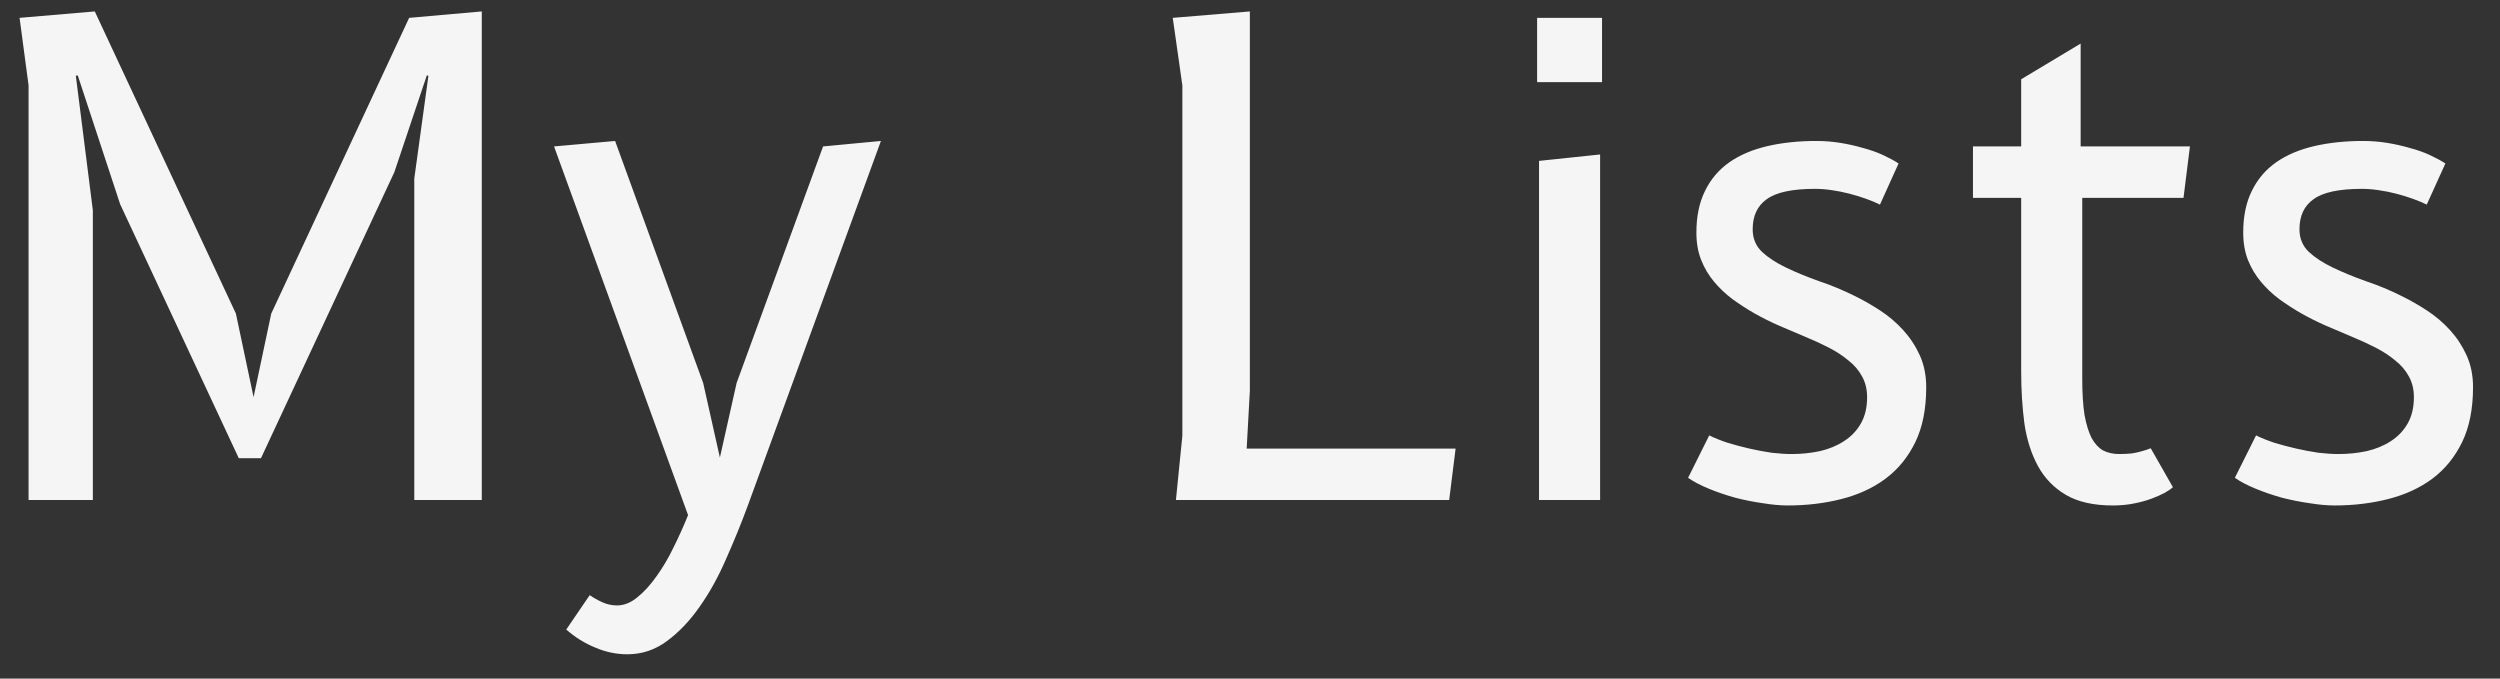 <svg width="70" height="19" viewBox="0 0 70 19" fill="none" xmlns="http://www.w3.org/2000/svg">
<rect x="0" y="0" width="70" height="19" fill="#333333" stroke="none"/>
<path d="M11.6 14V5L11.996 2.12L11.951 2.111L11.042 4.82L7.307 12.83H6.686L3.365 5.72L2.177 2.111L2.123 2.12L2.6 5.891V14H0.8V2.39L0.548 0.5L2.654 0.32L6.605 8.78L7.1 11.12L7.595 8.78L11.456 0.5L13.49 0.32V14H11.6ZM20.625 10.724L23.046 4.1L24.666 3.947L20.94 14.153C20.754 14.657 20.55 15.158 20.328 15.656C20.112 16.154 19.866 16.598 19.59 16.988C19.314 17.384 19.008 17.705 18.672 17.951C18.342 18.197 17.973 18.32 17.565 18.32C17.259 18.32 16.959 18.257 16.665 18.131C16.371 18.011 16.101 17.843 15.855 17.627L16.512 16.664C16.614 16.736 16.731 16.802 16.863 16.862C16.995 16.922 17.133 16.952 17.277 16.952C17.475 16.952 17.667 16.874 17.853 16.718C18.039 16.568 18.216 16.373 18.384 16.133C18.558 15.893 18.717 15.623 18.861 15.323C19.011 15.023 19.146 14.723 19.266 14.423L15.513 4.1L17.223 3.947L19.689 10.724L20.157 12.812L20.625 10.724ZM34.907 12.56H40.757L40.577 14H32.926L33.106 12.2V2.39L32.837 0.5L34.996 0.32V10.94L34.907 12.56ZM44.803 14H43.093V4.505L44.803 4.325V14ZM43.039 0.5H44.857V2.3H43.039V0.5ZM52.639 5.729C52.531 5.675 52.401 5.621 52.252 5.567C52.102 5.513 51.946 5.465 51.783 5.423C51.621 5.381 51.456 5.348 51.288 5.324C51.127 5.3 50.971 5.288 50.821 5.288C50.184 5.288 49.734 5.384 49.471 5.576C49.206 5.762 49.075 6.044 49.075 6.422C49.075 6.674 49.161 6.884 49.336 7.052C49.51 7.214 49.734 7.361 50.011 7.493C50.286 7.625 50.593 7.751 50.928 7.871C51.27 7.985 51.603 8.123 51.928 8.285C52.161 8.399 52.398 8.534 52.639 8.69C52.879 8.846 53.094 9.029 53.286 9.239C53.478 9.449 53.635 9.686 53.755 9.95C53.874 10.214 53.934 10.511 53.934 10.841C53.934 11.447 53.833 11.96 53.629 12.38C53.425 12.8 53.145 13.142 52.791 13.406C52.444 13.664 52.032 13.853 51.559 13.973C51.09 14.093 50.59 14.153 50.056 14.153C49.852 14.153 49.62 14.132 49.362 14.09C49.105 14.054 48.846 14.003 48.589 13.937C48.331 13.865 48.084 13.781 47.85 13.685C47.617 13.589 47.422 13.487 47.266 13.379L47.859 12.191C48.004 12.263 48.175 12.332 48.373 12.398C48.571 12.458 48.775 12.512 48.984 12.56C49.194 12.608 49.401 12.647 49.605 12.677C49.816 12.701 50.002 12.713 50.163 12.713C50.44 12.713 50.703 12.686 50.956 12.632C51.214 12.572 51.438 12.479 51.63 12.353C51.828 12.227 51.984 12.065 52.099 11.867C52.218 11.663 52.279 11.414 52.279 11.12C52.279 10.898 52.23 10.703 52.135 10.535C52.044 10.367 51.919 10.22 51.757 10.094C51.6 9.962 51.417 9.842 51.208 9.734C50.998 9.626 50.776 9.524 50.541 9.428C50.307 9.326 50.068 9.224 49.822 9.122C49.575 9.014 49.342 8.897 49.12 8.771C48.91 8.651 48.706 8.519 48.508 8.375C48.316 8.231 48.145 8.069 47.995 7.889C47.844 7.709 47.724 7.508 47.635 7.286C47.544 7.058 47.499 6.8 47.499 6.512C47.499 6.056 47.581 5.666 47.742 5.342C47.904 5.012 48.133 4.745 48.426 4.541C48.721 4.337 49.075 4.187 49.489 4.091C49.903 3.995 50.358 3.947 50.856 3.947C51.084 3.947 51.309 3.965 51.532 4.001C51.754 4.037 51.967 4.085 52.17 4.145C52.374 4.199 52.56 4.265 52.728 4.343C52.897 4.421 53.041 4.499 53.16 4.577L52.639 5.729ZM58.303 10.616C58.303 11.012 58.324 11.345 58.366 11.615C58.414 11.879 58.48 12.095 58.564 12.263C58.654 12.425 58.762 12.542 58.888 12.614C59.02 12.68 59.17 12.713 59.338 12.713C59.47 12.713 59.59 12.707 59.698 12.695C59.806 12.677 59.899 12.656 59.977 12.632C60.067 12.608 60.148 12.581 60.22 12.551L60.841 13.64C60.793 13.688 60.715 13.742 60.607 13.802C60.505 13.856 60.382 13.91 60.238 13.964C60.094 14.018 59.929 14.063 59.743 14.099C59.563 14.135 59.368 14.153 59.158 14.153C58.618 14.153 58.18 14.054 57.844 13.856C57.508 13.658 57.247 13.388 57.061 13.046C56.875 12.704 56.749 12.308 56.683 11.858C56.623 11.402 56.593 10.916 56.593 10.4V5.54H55.243V4.1H56.593V2.219L58.258 1.22V4.1H61.318L61.138 5.54H58.303V10.616ZM67.949 5.729C67.841 5.675 67.712 5.621 67.562 5.567C67.412 5.513 67.256 5.465 67.094 5.423C66.932 5.381 66.767 5.348 66.599 5.324C66.437 5.3 66.281 5.288 66.131 5.288C65.495 5.288 65.045 5.384 64.781 5.576C64.517 5.762 64.385 6.044 64.385 6.422C64.385 6.674 64.472 6.884 64.646 7.052C64.82 7.214 65.045 7.361 65.321 7.493C65.597 7.625 65.903 7.751 66.239 7.871C66.581 7.985 66.914 8.123 67.238 8.285C67.472 8.399 67.709 8.534 67.949 8.69C68.189 8.846 68.405 9.029 68.597 9.239C68.789 9.449 68.945 9.686 69.065 9.95C69.185 10.214 69.245 10.511 69.245 10.841C69.245 11.447 69.143 11.96 68.939 12.38C68.735 12.8 68.456 13.142 68.102 13.406C67.754 13.664 67.343 13.853 66.869 13.973C66.401 14.093 65.9 14.153 65.366 14.153C65.162 14.153 64.931 14.132 64.673 14.09C64.415 14.054 64.157 14.003 63.899 13.937C63.641 13.865 63.395 13.781 63.161 13.685C62.927 13.589 62.732 13.487 62.576 13.379L63.17 12.191C63.314 12.263 63.485 12.332 63.683 12.398C63.881 12.458 64.085 12.512 64.295 12.56C64.505 12.608 64.712 12.647 64.916 12.677C65.126 12.701 65.312 12.713 65.474 12.713C65.75 12.713 66.014 12.686 66.266 12.632C66.524 12.572 66.749 12.479 66.941 12.353C67.139 12.227 67.295 12.065 67.409 11.867C67.529 11.663 67.589 11.414 67.589 11.12C67.589 10.898 67.541 10.703 67.445 10.535C67.355 10.367 67.229 10.22 67.067 10.094C66.911 9.962 66.728 9.842 66.518 9.734C66.308 9.626 66.086 9.524 65.852 9.428C65.618 9.326 65.378 9.224 65.132 9.122C64.886 9.014 64.652 8.897 64.43 8.771C64.22 8.651 64.016 8.519 63.818 8.375C63.626 8.231 63.455 8.069 63.305 7.889C63.155 7.709 63.035 7.508 62.945 7.286C62.855 7.058 62.81 6.8 62.81 6.512C62.81 6.056 62.891 5.666 63.053 5.342C63.215 5.012 63.443 4.745 63.737 4.541C64.031 4.337 64.385 4.187 64.799 4.091C65.213 3.995 65.669 3.947 66.167 3.947C66.395 3.947 66.62 3.965 66.842 4.001C67.064 4.037 67.277 4.085 67.481 4.145C67.685 4.199 67.871 4.265 68.039 4.343C68.207 4.421 68.351 4.499 68.471 4.577L67.949 5.729Z" fill="#F5F5F5"/>
</svg>
